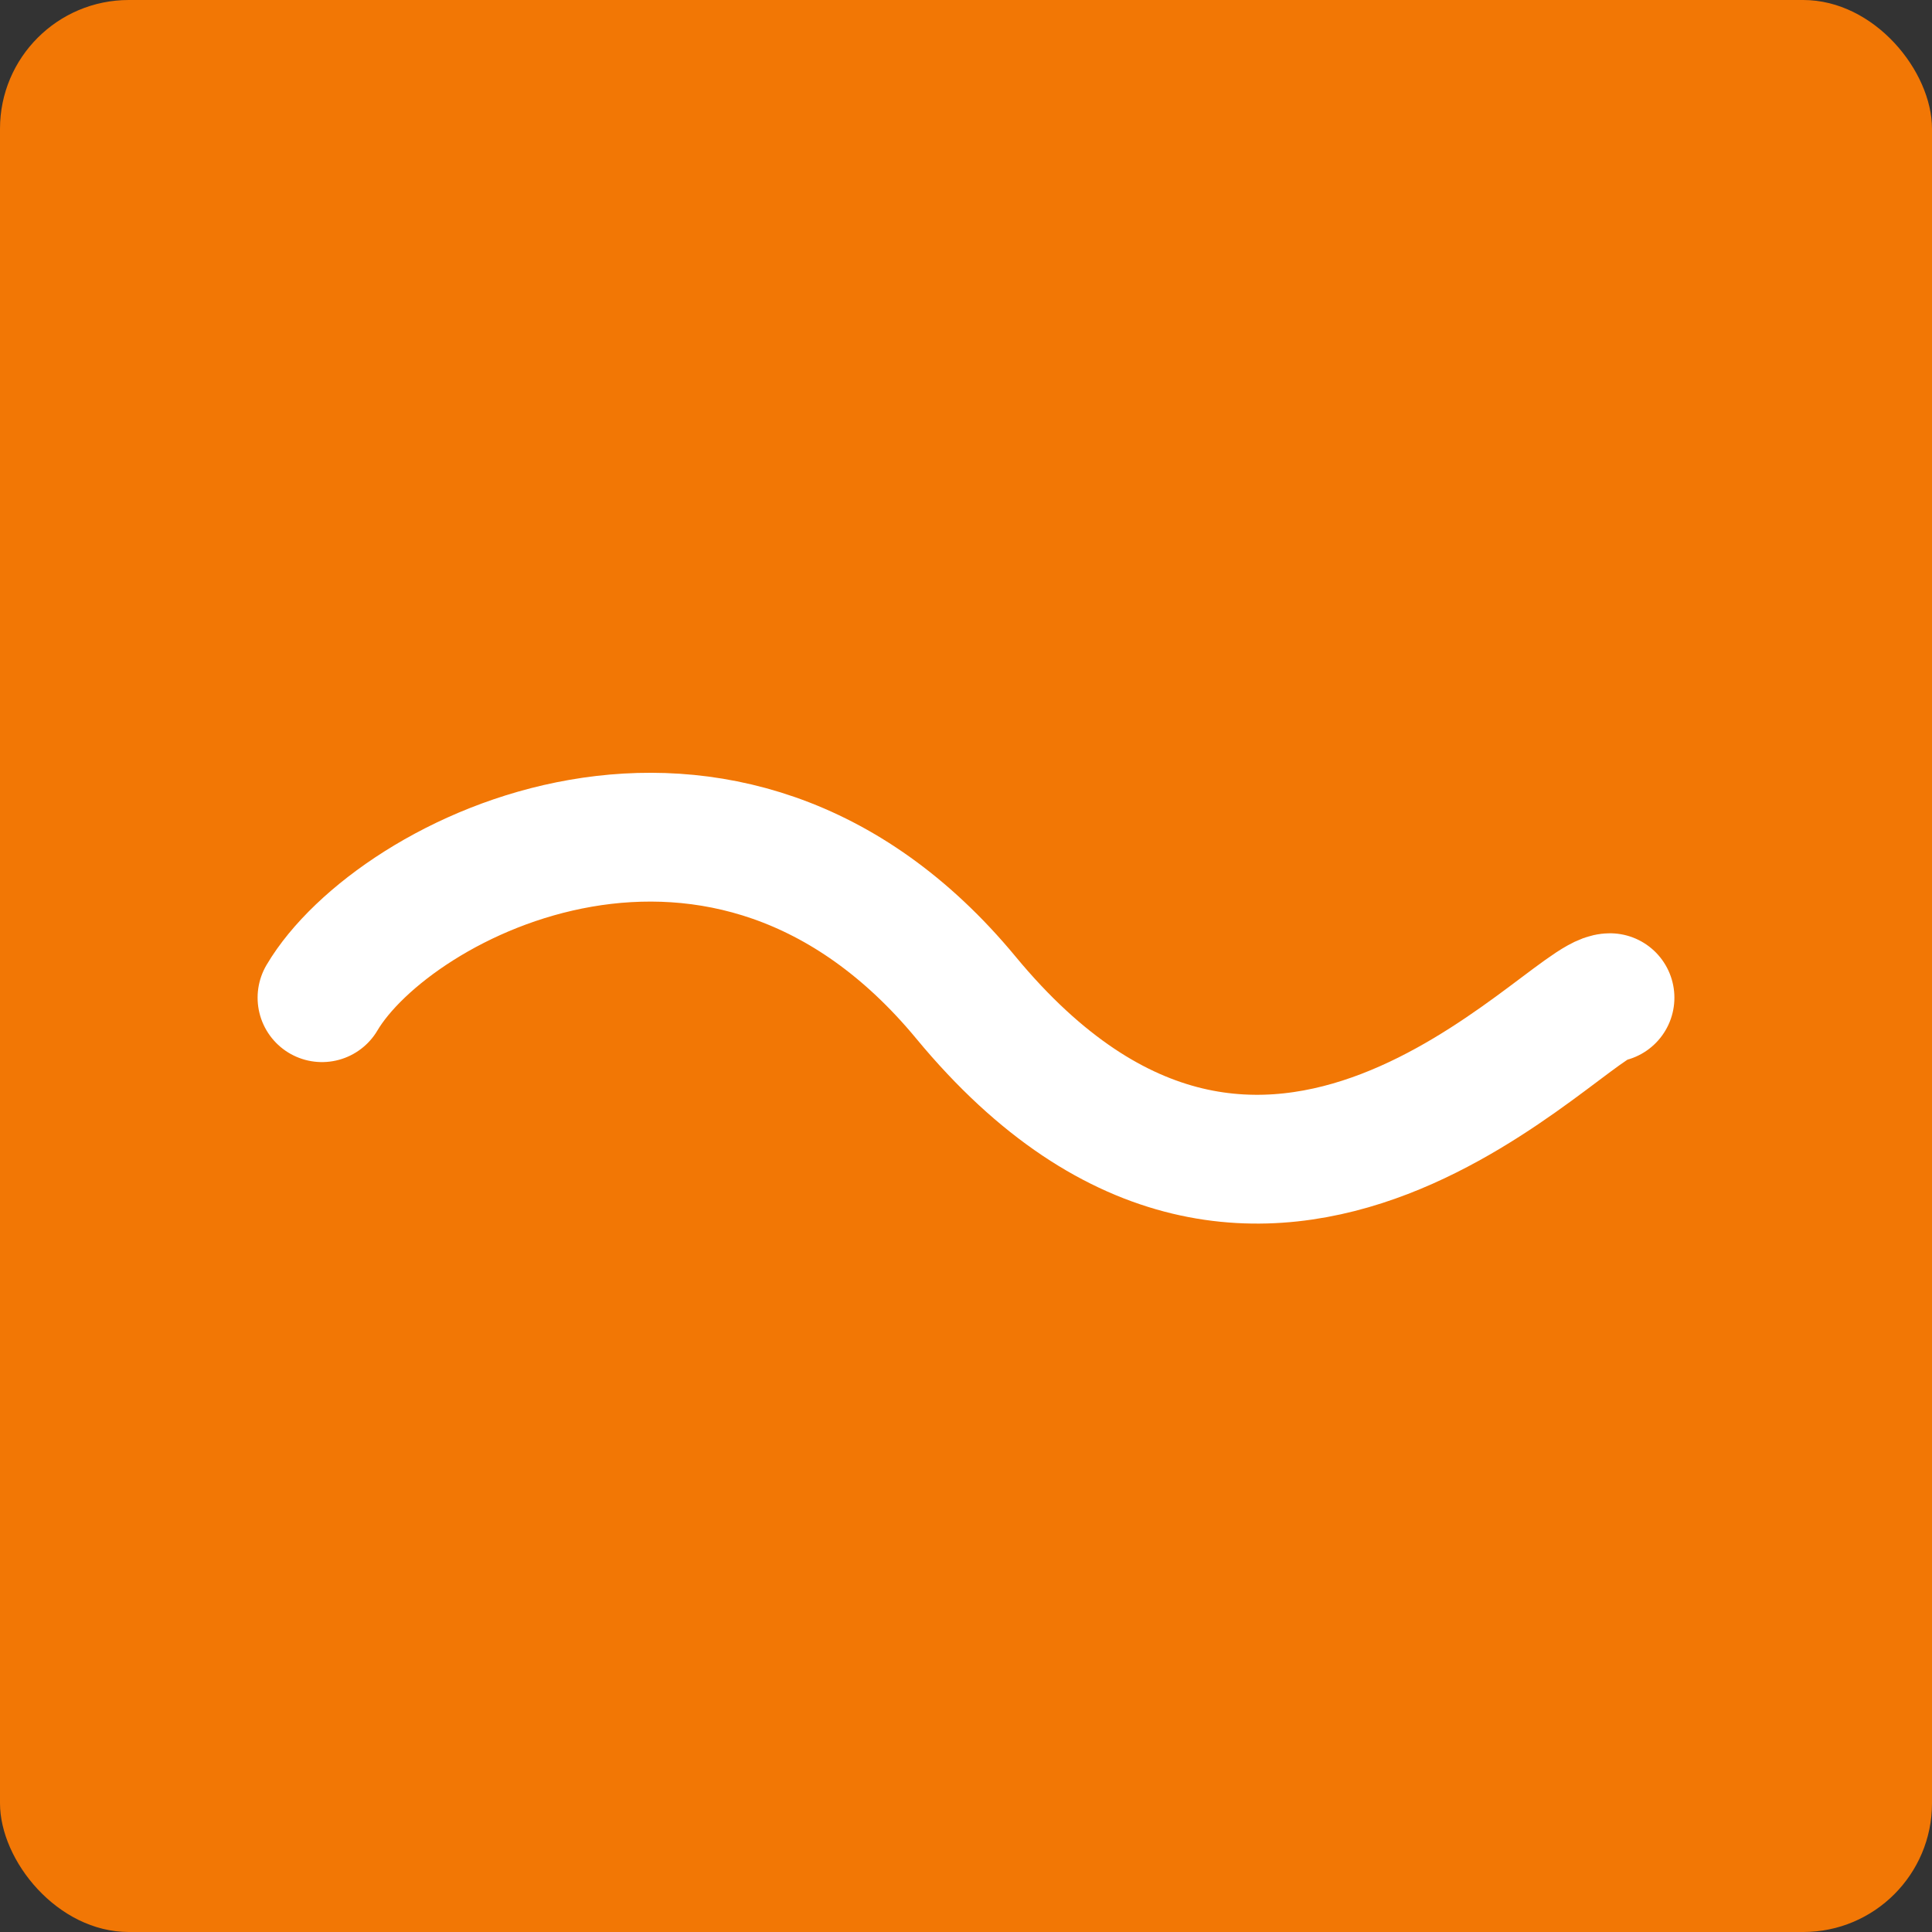 <svg xmlns="http://www.w3.org/2000/svg" width="30" height="30" fill="none"><rect width="100%" height="100%" fill="#333333" stroke="none"/><rect width="30" height="30" fill="#F27705" rx="2"/><path stroke="#fff" stroke-linecap="round" stroke-width="2" d="M5 15.492c1.111-1.88 6.267-4.514 10 0 4.667 5.643 9.333 0 10 0"/></svg>